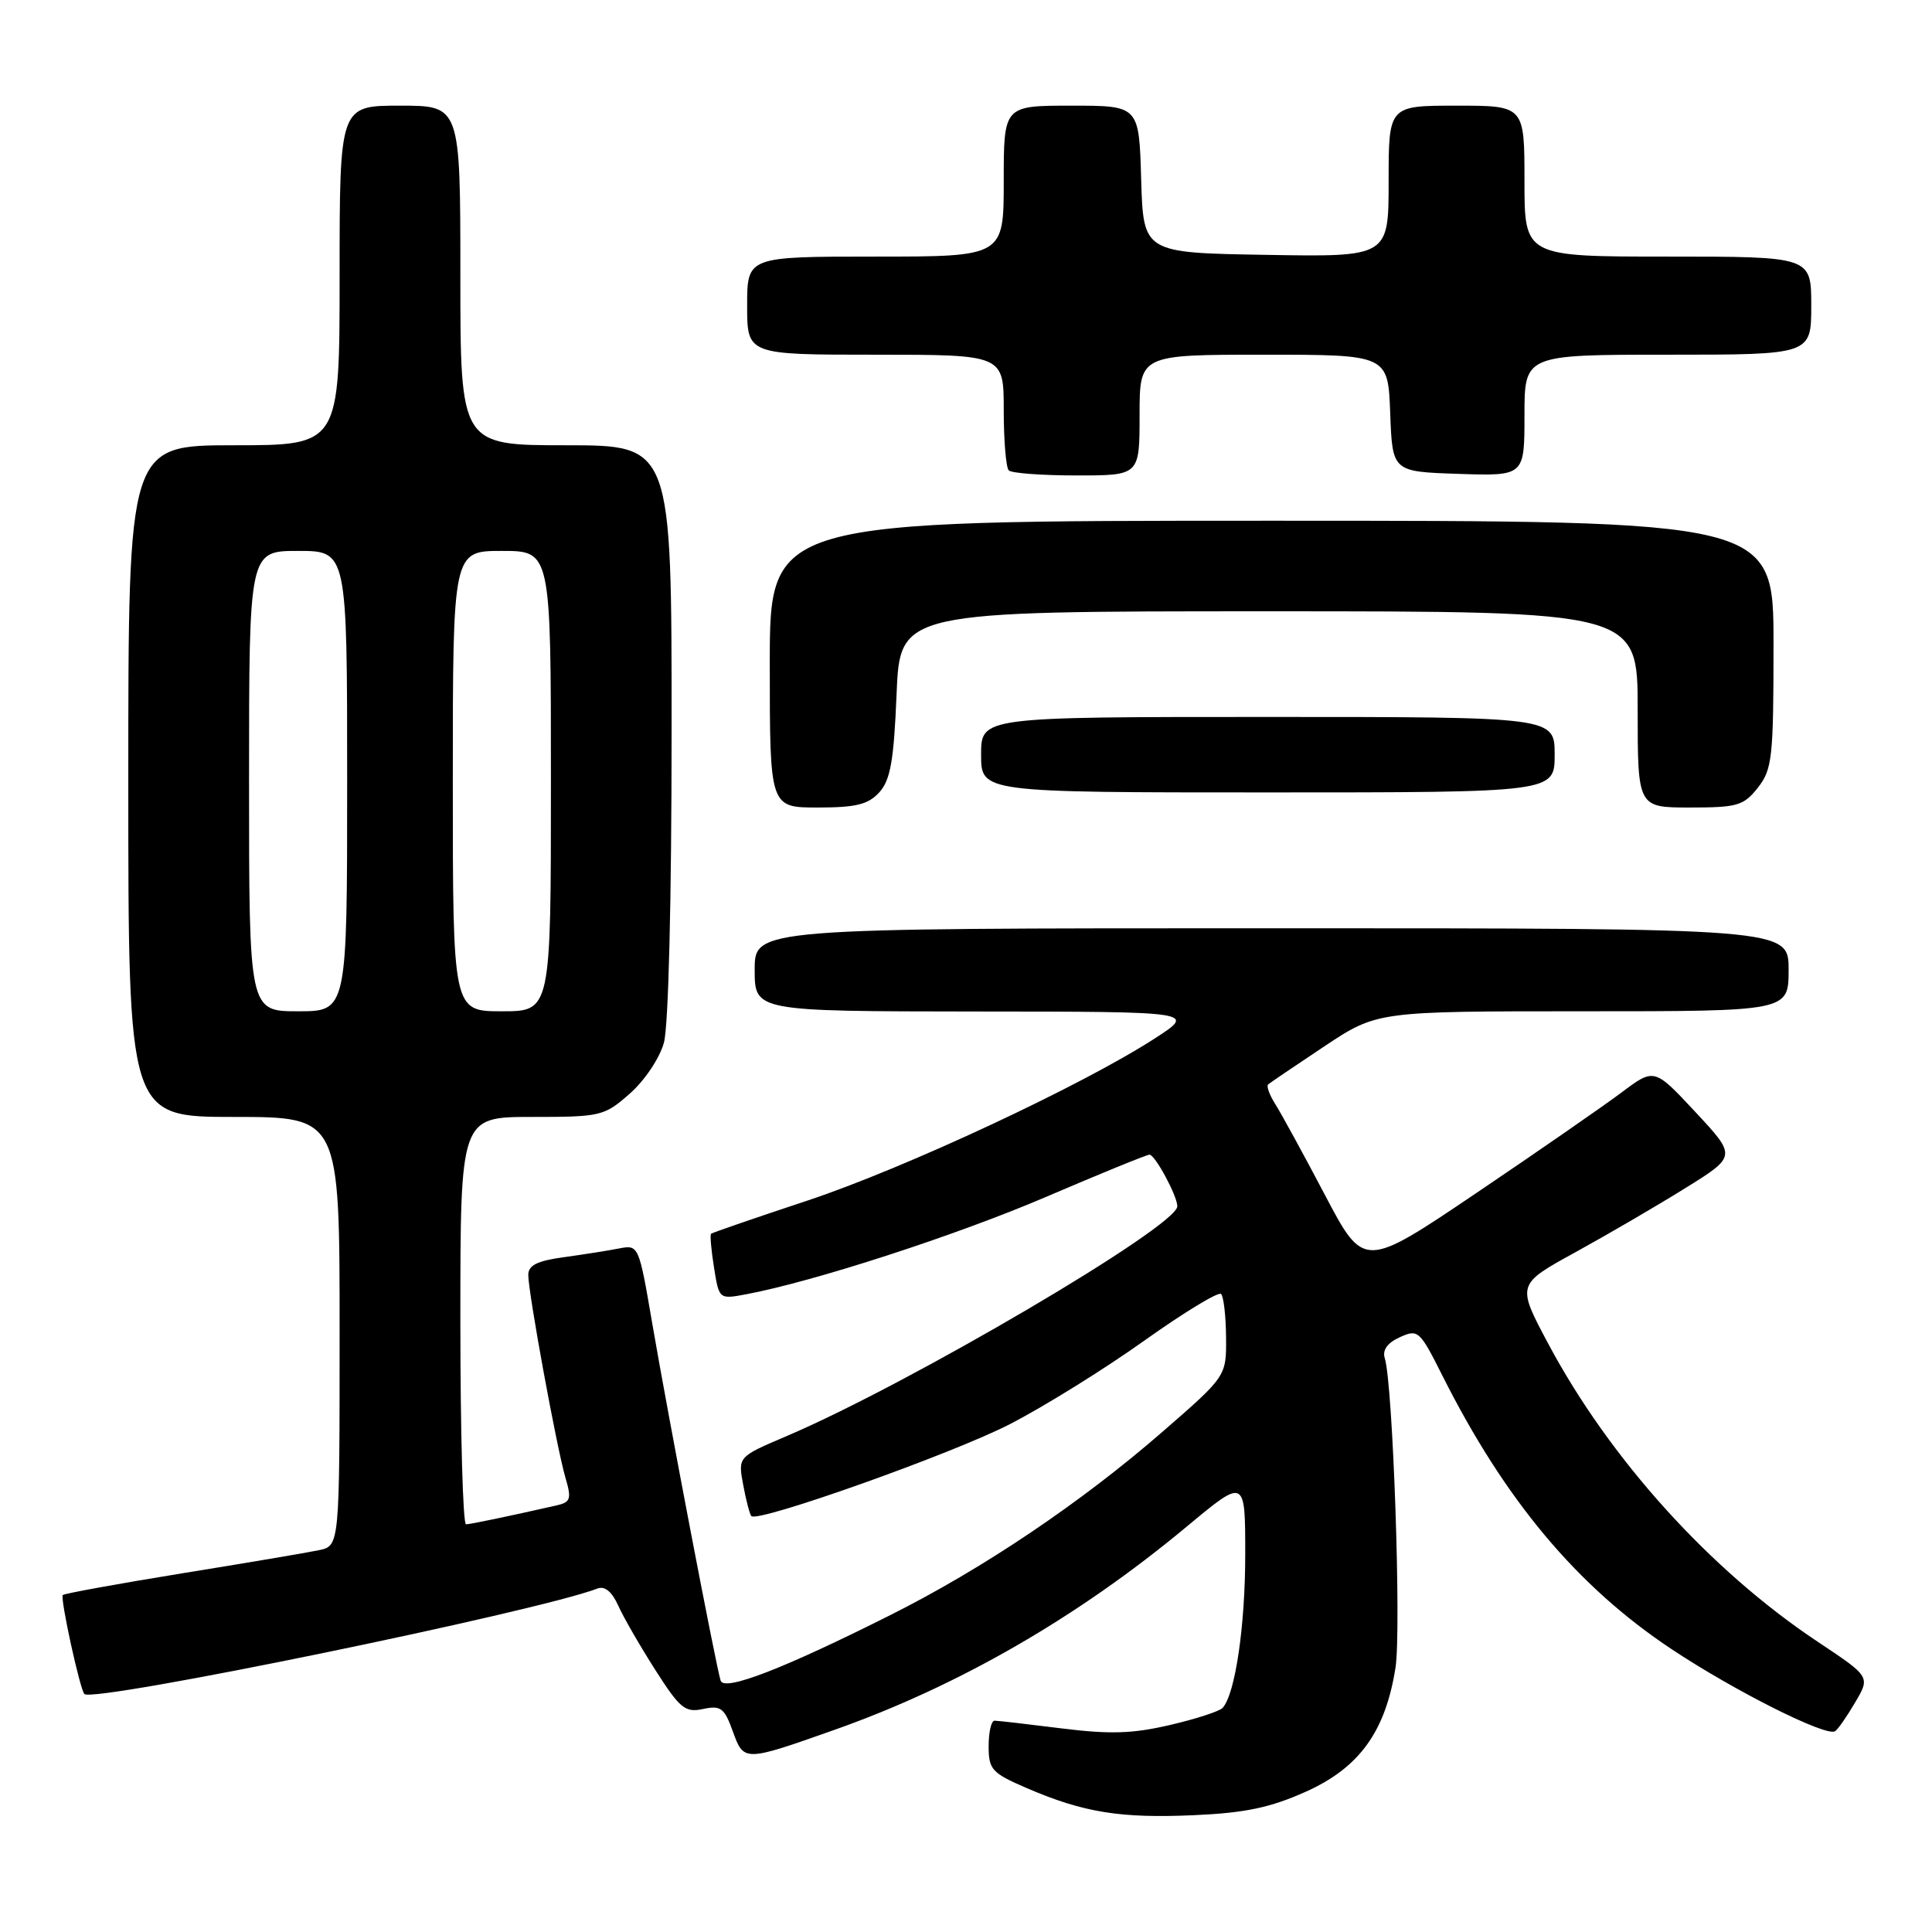 <?xml version="1.0" encoding="UTF-8" standalone="no"?>
<!DOCTYPE svg PUBLIC "-//W3C//DTD SVG 1.1//EN" "http://www.w3.org/Graphics/SVG/1.1/DTD/svg11.dtd" >
<svg xmlns="http://www.w3.org/2000/svg" xmlns:xlink="http://www.w3.org/1999/xlink" version="1.1" viewBox="0 0 256 256">
 <g >
 <path fill="currentColor"
d=" M 173.03 237.41 C 180.12 234.23 183.58 229.45 184.91 220.98 C 185.70 216.01 184.57 183.36 183.49 179.97 C 183.15 178.90 183.83 177.94 185.48 177.19 C 187.90 176.09 188.12 176.29 191.12 182.27 C 199.43 198.80 208.97 210.19 221.46 218.50 C 229.76 224.02 241.94 230.15 243.15 229.40 C 243.51 229.19 244.71 227.47 245.81 225.59 C 247.83 222.18 247.83 222.18 240.90 217.57 C 226.62 208.08 213.30 193.34 205.13 178.01 C 200.97 170.20 200.97 170.20 208.73 165.94 C 213.00 163.59 219.56 159.77 223.30 157.44 C 230.11 153.21 230.11 153.21 224.66 147.36 C 219.20 141.50 219.20 141.50 214.85 144.77 C 212.46 146.56 203.80 152.56 195.61 158.09 C 180.72 168.14 180.72 168.14 175.55 158.32 C 172.71 152.92 169.75 147.51 168.98 146.30 C 168.21 145.08 167.78 143.91 168.04 143.69 C 168.29 143.47 171.65 141.20 175.49 138.64 C 182.48 134.00 182.48 134.00 209.74 134.00 C 237.00 134.00 237.00 134.00 237.00 128.50 C 237.00 123.00 237.00 123.00 168.50 123.00 C 100.00 123.00 100.00 123.00 100.00 128.50 C 100.00 134.00 100.00 134.00 129.25 134.03 C 158.50 134.05 158.50 134.05 153.00 137.61 C 143.34 143.85 119.91 154.79 107.00 159.08 C 100.12 161.36 94.37 163.34 94.22 163.48 C 94.06 163.62 94.24 165.63 94.61 167.95 C 95.28 172.17 95.29 172.17 98.86 171.50 C 107.83 169.82 126.77 163.67 138.64 158.58 C 145.81 155.51 151.95 153.00 152.31 153.00 C 153.05 153.00 156.00 158.46 156.00 159.84 C 156.00 162.49 120.46 183.39 104.14 190.33 C 97.78 193.04 97.78 193.04 98.48 196.77 C 98.86 198.82 99.35 200.68 99.56 200.89 C 100.44 201.79 126.23 192.62 133.81 188.71 C 138.34 186.38 146.34 181.41 151.60 177.66 C 156.87 173.91 161.45 171.12 161.80 171.46 C 162.14 171.81 162.44 174.40 162.46 177.23 C 162.50 182.36 162.50 182.36 154.00 189.75 C 143.22 199.12 130.26 207.85 117.97 214.01 C 103.79 221.13 95.98 224.15 95.49 222.70 C 94.92 221.02 88.52 187.60 86.40 175.21 C 84.66 165.04 84.61 164.93 82.07 165.42 C 80.66 165.70 77.36 166.22 74.75 166.58 C 71.19 167.06 70.00 167.65 70.00 168.94 C 70.00 171.30 73.75 191.76 74.91 195.75 C 75.76 198.65 75.63 199.05 73.68 199.49 C 67.20 200.96 62.41 201.95 61.75 201.98 C 61.34 201.99 61.00 189.85 61.00 175.00 C 61.00 148.00 61.00 148.00 70.47 148.00 C 79.61 148.00 80.05 147.90 83.44 144.92 C 85.41 143.19 87.40 140.23 87.97 138.17 C 88.58 135.98 88.99 119.29 88.99 96.75 C 89.00 59.00 89.00 59.00 75.00 59.00 C 61.00 59.00 61.00 59.00 61.00 36.50 C 61.00 14.00 61.00 14.00 53.00 14.00 C 45.00 14.00 45.00 14.00 45.00 36.50 C 45.00 59.00 45.00 59.00 31.00 59.00 C 17.00 59.00 17.00 59.00 17.00 103.50 C 17.00 148.00 17.00 148.00 31.00 148.00 C 45.00 148.00 45.00 148.00 45.00 176.42 C 45.00 204.84 45.00 204.84 42.25 205.41 C 40.74 205.73 32.57 207.11 24.09 208.48 C 15.62 209.86 8.52 211.15 8.32 211.35 C 7.94 211.72 10.62 223.99 11.19 224.47 C 12.53 225.62 71.16 213.56 79.17 210.49 C 80.13 210.12 81.08 210.90 81.90 212.71 C 82.58 214.25 84.80 218.09 86.82 221.26 C 90.10 226.40 90.79 226.96 93.16 226.45 C 95.51 225.95 95.98 226.31 97.10 229.41 C 98.56 233.45 98.59 233.45 110.50 229.24 C 126.99 223.42 142.84 214.28 157.25 202.28 C 165.00 195.83 165.00 195.83 165.00 205.97 C 165.00 215.43 163.68 224.44 162.01 226.30 C 161.61 226.75 158.47 227.77 155.03 228.57 C 150.07 229.73 147.07 229.82 140.66 229.02 C 136.20 228.46 132.20 228.00 131.78 228.00 C 131.35 228.00 131.00 229.52 131.00 231.38 C 131.00 234.48 131.41 234.93 136.09 236.95 C 143.58 240.17 148.48 240.96 158.23 240.52 C 165.00 240.22 168.32 239.52 173.03 237.41 Z  M 116.52 104.98 C 117.99 103.35 118.44 100.78 118.80 91.98 C 119.26 81.00 119.26 81.00 168.13 81.00 C 217.00 81.00 217.00 81.00 217.00 94.00 C 217.00 107.00 217.00 107.00 223.93 107.00 C 230.22 107.00 231.04 106.76 232.93 104.37 C 234.83 101.94 235.00 100.41 235.00 85.37 C 235.00 69.00 235.00 69.00 168.50 69.00 C 102.00 69.00 102.00 69.00 102.00 88.00 C 102.00 107.00 102.00 107.00 108.35 107.00 C 113.44 107.00 115.05 106.60 116.52 104.98 Z  M 206.00 100.00 C 206.00 95.00 206.00 95.00 168.00 95.00 C 130.00 95.00 130.00 95.00 130.00 100.00 C 130.00 105.00 130.00 105.00 168.00 105.00 C 206.00 105.00 206.00 105.00 206.00 100.00 Z  M 151.00 55.00 C 151.00 47.00 151.00 47.00 167.46 47.00 C 183.92 47.00 183.92 47.00 184.21 54.75 C 184.50 62.50 184.50 62.50 193.25 62.79 C 202.00 63.08 202.00 63.08 202.00 55.04 C 202.00 47.00 202.00 47.00 221.00 47.00 C 240.00 47.00 240.00 47.00 240.00 40.50 C 240.00 34.00 240.00 34.00 221.00 34.00 C 202.00 34.00 202.00 34.00 202.00 24.00 C 202.00 14.00 202.00 14.00 193.00 14.00 C 184.00 14.00 184.00 14.00 184.00 24.02 C 184.00 34.05 184.00 34.05 167.75 33.77 C 151.50 33.50 151.50 33.50 151.21 23.75 C 150.93 14.00 150.93 14.00 141.96 14.00 C 133.00 14.00 133.00 14.00 133.00 24.00 C 133.00 34.00 133.00 34.00 116.00 34.00 C 99.00 34.00 99.00 34.00 99.00 40.50 C 99.00 47.00 99.00 47.00 116.00 47.00 C 133.00 47.00 133.00 47.00 133.00 54.33 C 133.00 58.37 133.30 61.97 133.67 62.33 C 134.03 62.70 138.08 63.00 142.67 63.00 C 151.00 63.00 151.00 63.00 151.00 55.00 Z  M 33.00 103.50 C 33.00 73.00 33.00 73.00 39.50 73.00 C 46.00 73.00 46.00 73.00 46.00 103.50 C 46.00 134.00 46.00 134.00 39.50 134.00 C 33.00 134.00 33.00 134.00 33.00 103.50 Z  M 60.00 103.50 C 60.00 73.00 60.00 73.00 66.50 73.00 C 73.00 73.00 73.00 73.00 73.00 103.50 C 73.00 134.00 73.00 134.00 66.50 134.00 C 60.00 134.00 60.00 134.00 60.00 103.50 Z "/>
</g>
</svg>